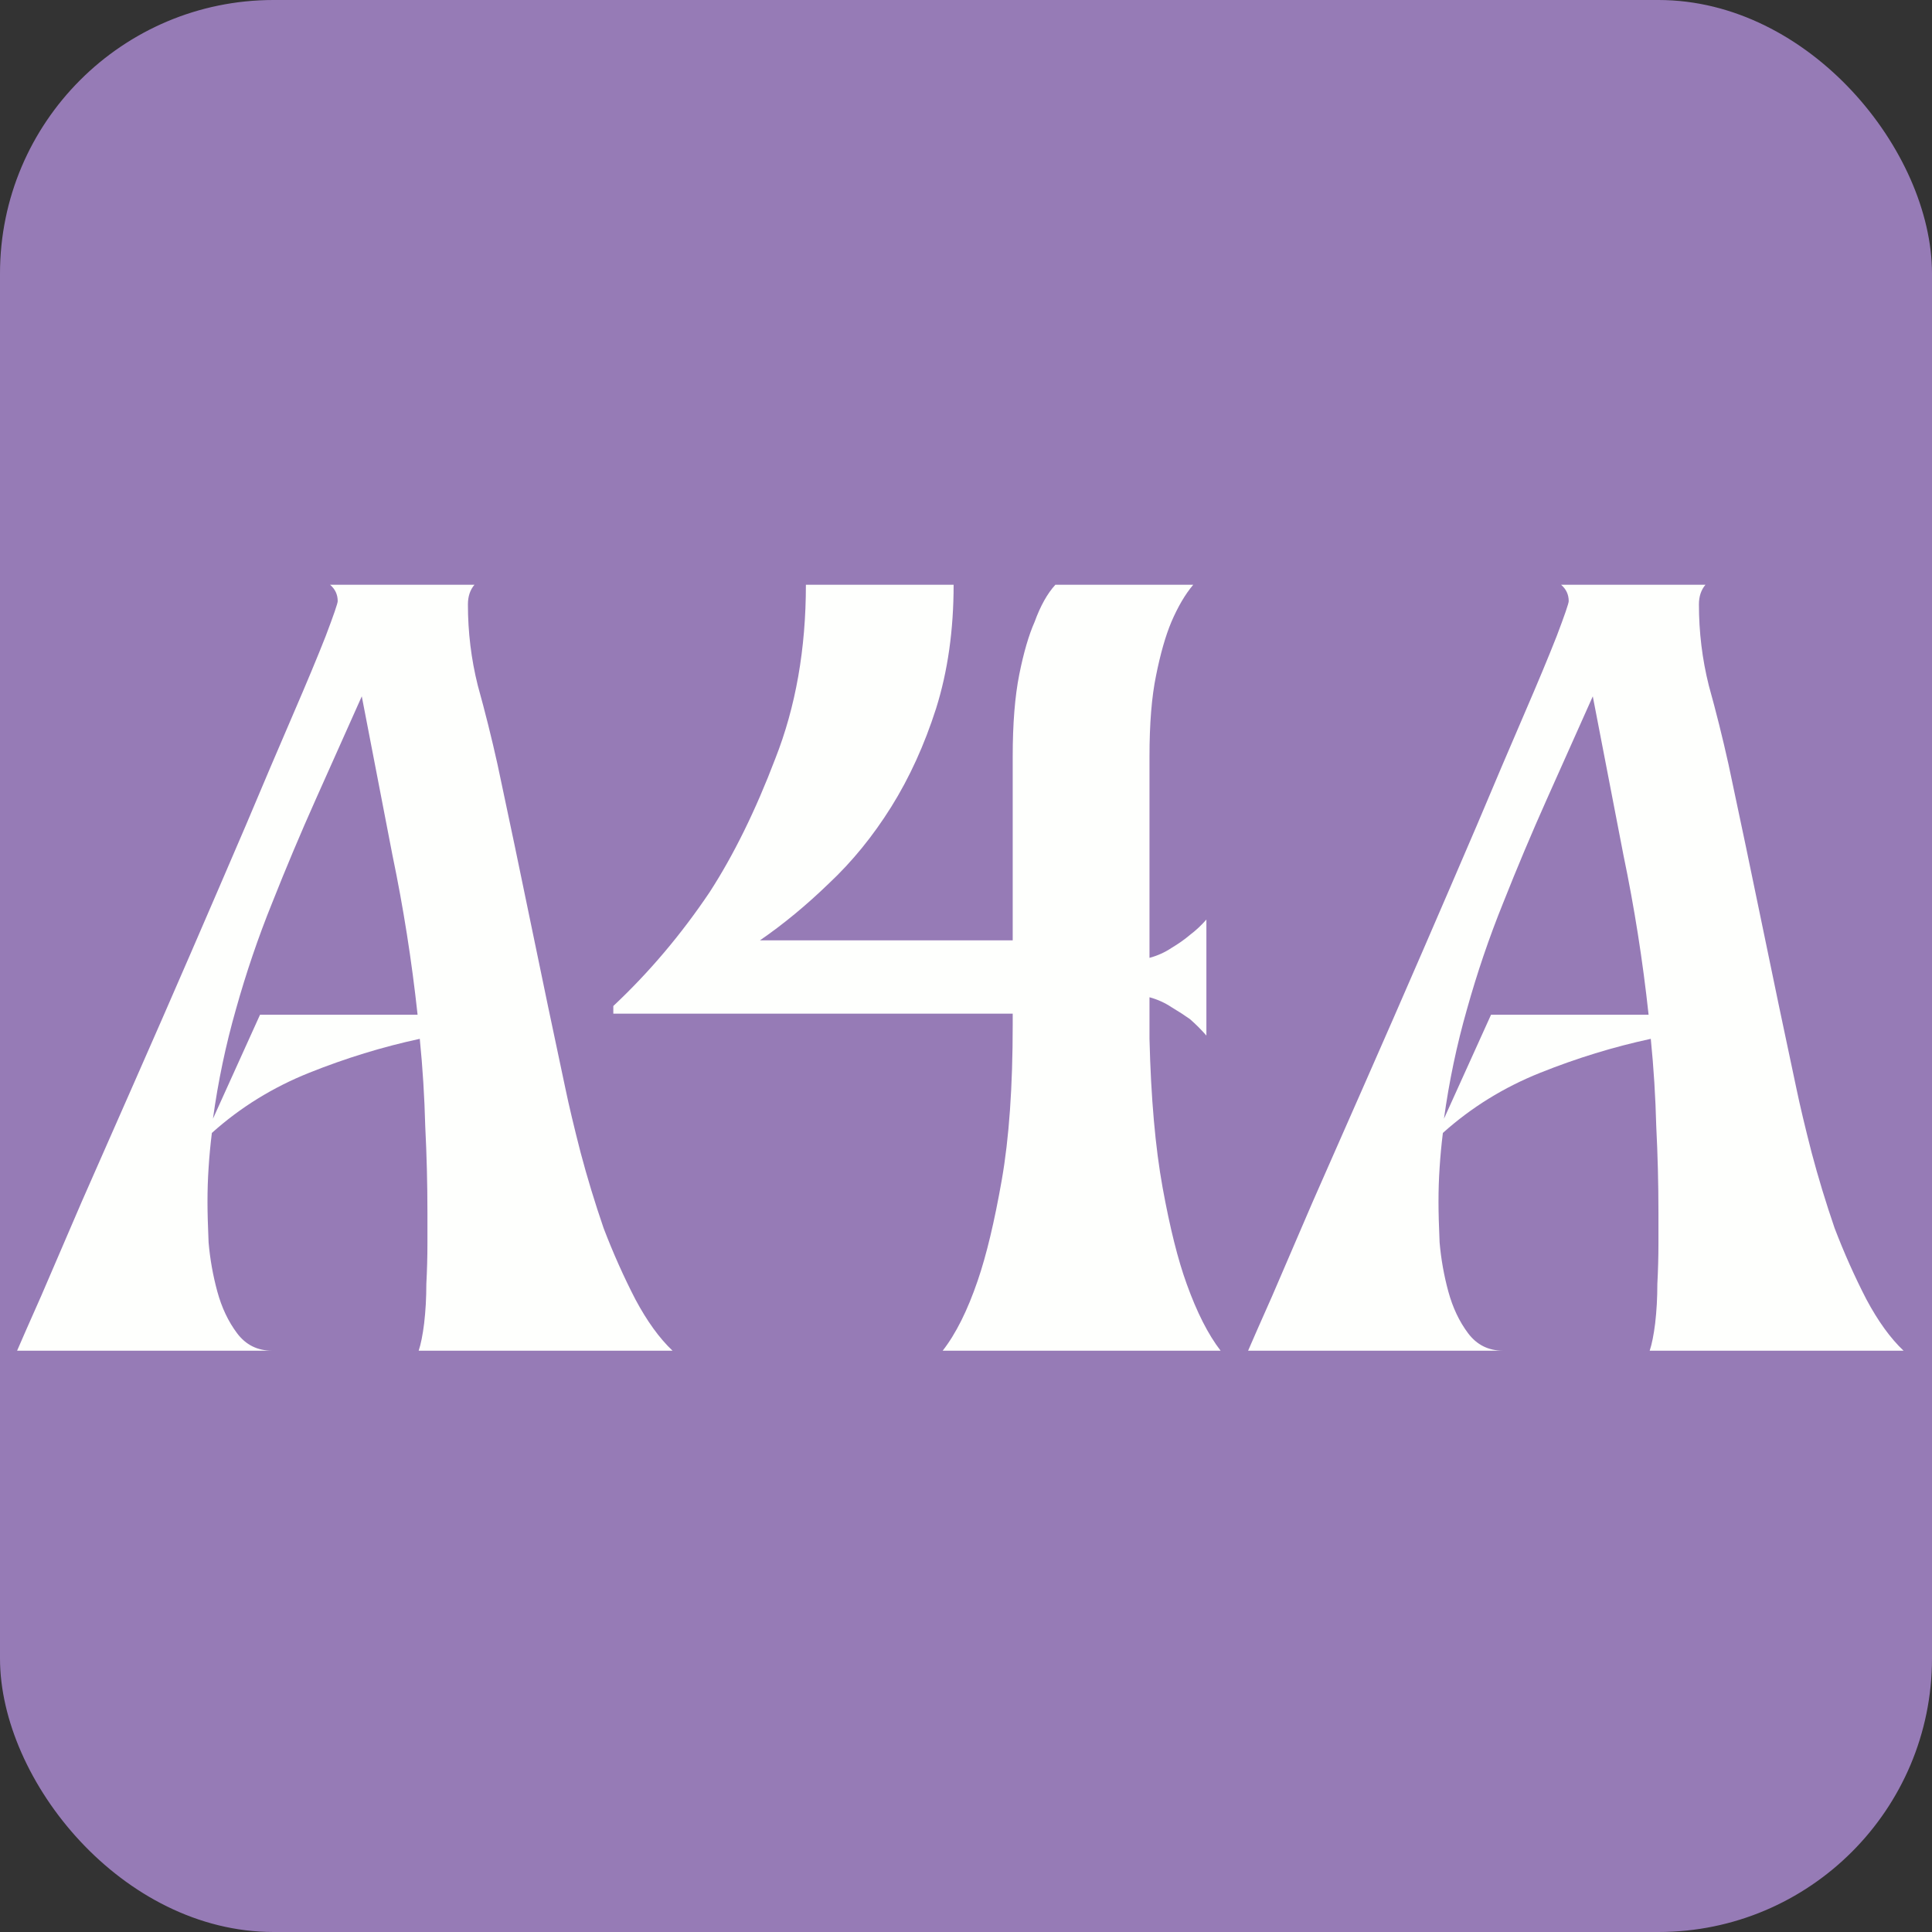 <svg width="113" height="113" viewBox="0 0 113 113" fill="none" xmlns="http://www.w3.org/2000/svg">
<rect x="0" y="0" width="113" height="113" fill="#333333" stroke="none"/>
<rect width="113" height="113" rx="16" fill="#967BB6"/>
<g clip-path="url(#clip0_248_2871)">
<path d="M19.752 35.16C19.752 34.776 19.603 34.456 19.304 34.2H27.752C27.496 34.499 27.368 34.883 27.368 35.352C27.368 36.973 27.56 38.552 27.944 40.088C28.371 41.624 28.755 43.16 29.096 44.696C29.779 47.896 30.44 51.053 31.08 54.168C31.72 57.283 32.381 60.44 33.064 63.64C33.277 64.664 33.576 65.923 33.96 67.416C34.344 68.867 34.792 70.339 35.304 71.832C35.859 73.283 36.477 74.669 37.16 75.992C37.843 77.272 38.568 78.275 39.336 79H24.488C24.616 78.616 24.723 78.083 24.808 77.4C24.893 76.675 24.936 75.907 24.936 75.096C24.979 74.285 25 73.496 25 72.728C25 71.96 25 71.363 25 70.936C25 69.229 24.957 67.544 24.872 65.88C24.829 64.173 24.723 62.467 24.552 60.76C22.376 61.229 20.221 61.891 18.088 62.744C15.955 63.597 14.056 64.771 12.392 66.264C12.307 66.947 12.243 67.629 12.2 68.312C12.157 68.952 12.136 69.613 12.136 70.296C12.136 70.893 12.157 71.683 12.2 72.664C12.285 73.645 12.456 74.605 12.712 75.544C12.968 76.483 13.352 77.293 13.864 77.976C14.376 78.659 15.059 79 15.912 79H1C1.256 78.403 1.725 77.336 2.408 75.8C3.091 74.221 3.88 72.387 4.776 70.296C5.715 68.163 6.739 65.837 7.848 63.32C8.957 60.803 10.067 58.264 11.176 55.704C12.285 53.144 13.352 50.669 14.376 48.28C15.4 45.848 16.317 43.693 17.128 41.816C17.939 39.939 18.579 38.403 19.048 37.208C19.517 35.971 19.752 35.288 19.752 35.16ZM21.16 40.728C20.264 42.733 19.368 44.739 18.472 46.744C17.576 48.749 16.723 50.776 15.912 52.824C15.101 54.829 14.397 56.899 13.8 59.032C13.203 61.123 12.755 63.256 12.456 65.432L15.208 59.352H24.424C24.083 56.195 23.592 53.08 22.952 50.008C22.355 46.893 21.757 43.8 21.16 40.728Z" fill="#FEFFFD"/>
<path d="M55.136 79C55.904 78.019 56.587 76.653 57.184 74.904C57.696 73.411 58.165 71.448 58.592 69.016C59.019 66.584 59.232 63.555 59.232 59.928V59.288H35.872V58.84C37.963 56.877 39.84 54.659 41.504 52.184C42.912 50.008 44.192 47.405 45.344 44.376C46.539 41.347 47.136 37.955 47.136 34.2H55.776C55.776 36.845 55.435 39.256 54.752 41.432C54.069 43.565 53.195 45.485 52.128 47.192C51.061 48.899 49.845 50.392 48.48 51.672C47.157 52.952 45.813 54.061 44.448 55H59.232V44.248C59.232 42.328 59.36 40.728 59.616 39.448C59.872 38.168 60.171 37.144 60.512 36.376C60.853 35.437 61.259 34.712 61.728 34.2H69.792C69.323 34.755 68.896 35.48 68.512 36.376C68.171 37.187 67.872 38.232 67.616 39.512C67.36 40.749 67.232 42.328 67.232 44.248V56.024C67.701 55.896 68.128 55.704 68.512 55.448C68.939 55.192 69.301 54.936 69.6 54.68C69.941 54.424 70.261 54.125 70.56 53.784V57.176V60.568C70.261 60.227 69.941 59.907 69.6 59.608C69.301 59.395 68.939 59.16 68.512 58.904C68.128 58.648 67.701 58.456 67.232 58.328V60.76C67.317 64.216 67.573 67.117 68 69.464C68.427 71.811 68.896 73.688 69.408 75.096C70.005 76.76 70.667 78.061 71.392 79H67.232H59.232H55.136Z" fill="#FEFFFD"/>
<path d="M91.752 35.16C91.752 34.776 91.603 34.456 91.304 34.2H99.752C99.496 34.499 99.368 34.883 99.368 35.352C99.368 36.973 99.56 38.552 99.944 40.088C100.371 41.624 100.755 43.16 101.096 44.696C101.779 47.896 102.44 51.053 103.08 54.168C103.72 57.283 104.381 60.44 105.064 63.64C105.277 64.664 105.576 65.923 105.96 67.416C106.344 68.867 106.792 70.339 107.304 71.832C107.859 73.283 108.477 74.669 109.16 75.992C109.843 77.272 110.568 78.275 111.336 79H96.488C96.616 78.616 96.723 78.083 96.808 77.4C96.893 76.675 96.936 75.907 96.936 75.096C96.979 74.285 97 73.496 97 72.728C97 71.96 97 71.363 97 70.936C97 69.229 96.957 67.544 96.872 65.88C96.829 64.173 96.723 62.467 96.552 60.76C94.376 61.229 92.221 61.891 90.088 62.744C87.955 63.597 86.056 64.771 84.392 66.264C84.307 66.947 84.243 67.629 84.2 68.312C84.157 68.952 84.136 69.613 84.136 70.296C84.136 70.893 84.157 71.683 84.2 72.664C84.285 73.645 84.456 74.605 84.712 75.544C84.968 76.483 85.352 77.293 85.864 77.976C86.376 78.659 87.059 79 87.912 79H73C73.256 78.403 73.725 77.336 74.408 75.8C75.091 74.221 75.88 72.387 76.776 70.296C77.715 68.163 78.739 65.837 79.848 63.32C80.957 60.803 82.067 58.264 83.176 55.704C84.285 53.144 85.352 50.669 86.376 48.28C87.4 45.848 88.317 43.693 89.128 41.816C89.939 39.939 90.579 38.403 91.048 37.208C91.517 35.971 91.752 35.288 91.752 35.16ZM93.16 40.728C92.264 42.733 91.368 44.739 90.472 46.744C89.576 48.749 88.723 50.776 87.912 52.824C87.101 54.829 86.397 56.899 85.8 59.032C85.203 61.123 84.755 63.256 84.456 65.432L87.208 59.352H96.424C96.083 56.195 95.592 53.08 94.952 50.008C94.355 46.893 93.757 43.8 93.16 40.728Z" fill="#FEFFFD"/>
</g>
<defs>
<clipPath id="clip0_248_2871">
<rect width="111" height="52" fill="white" transform="translate(1 31)"/>
</clipPath>
</defs>
</svg>
